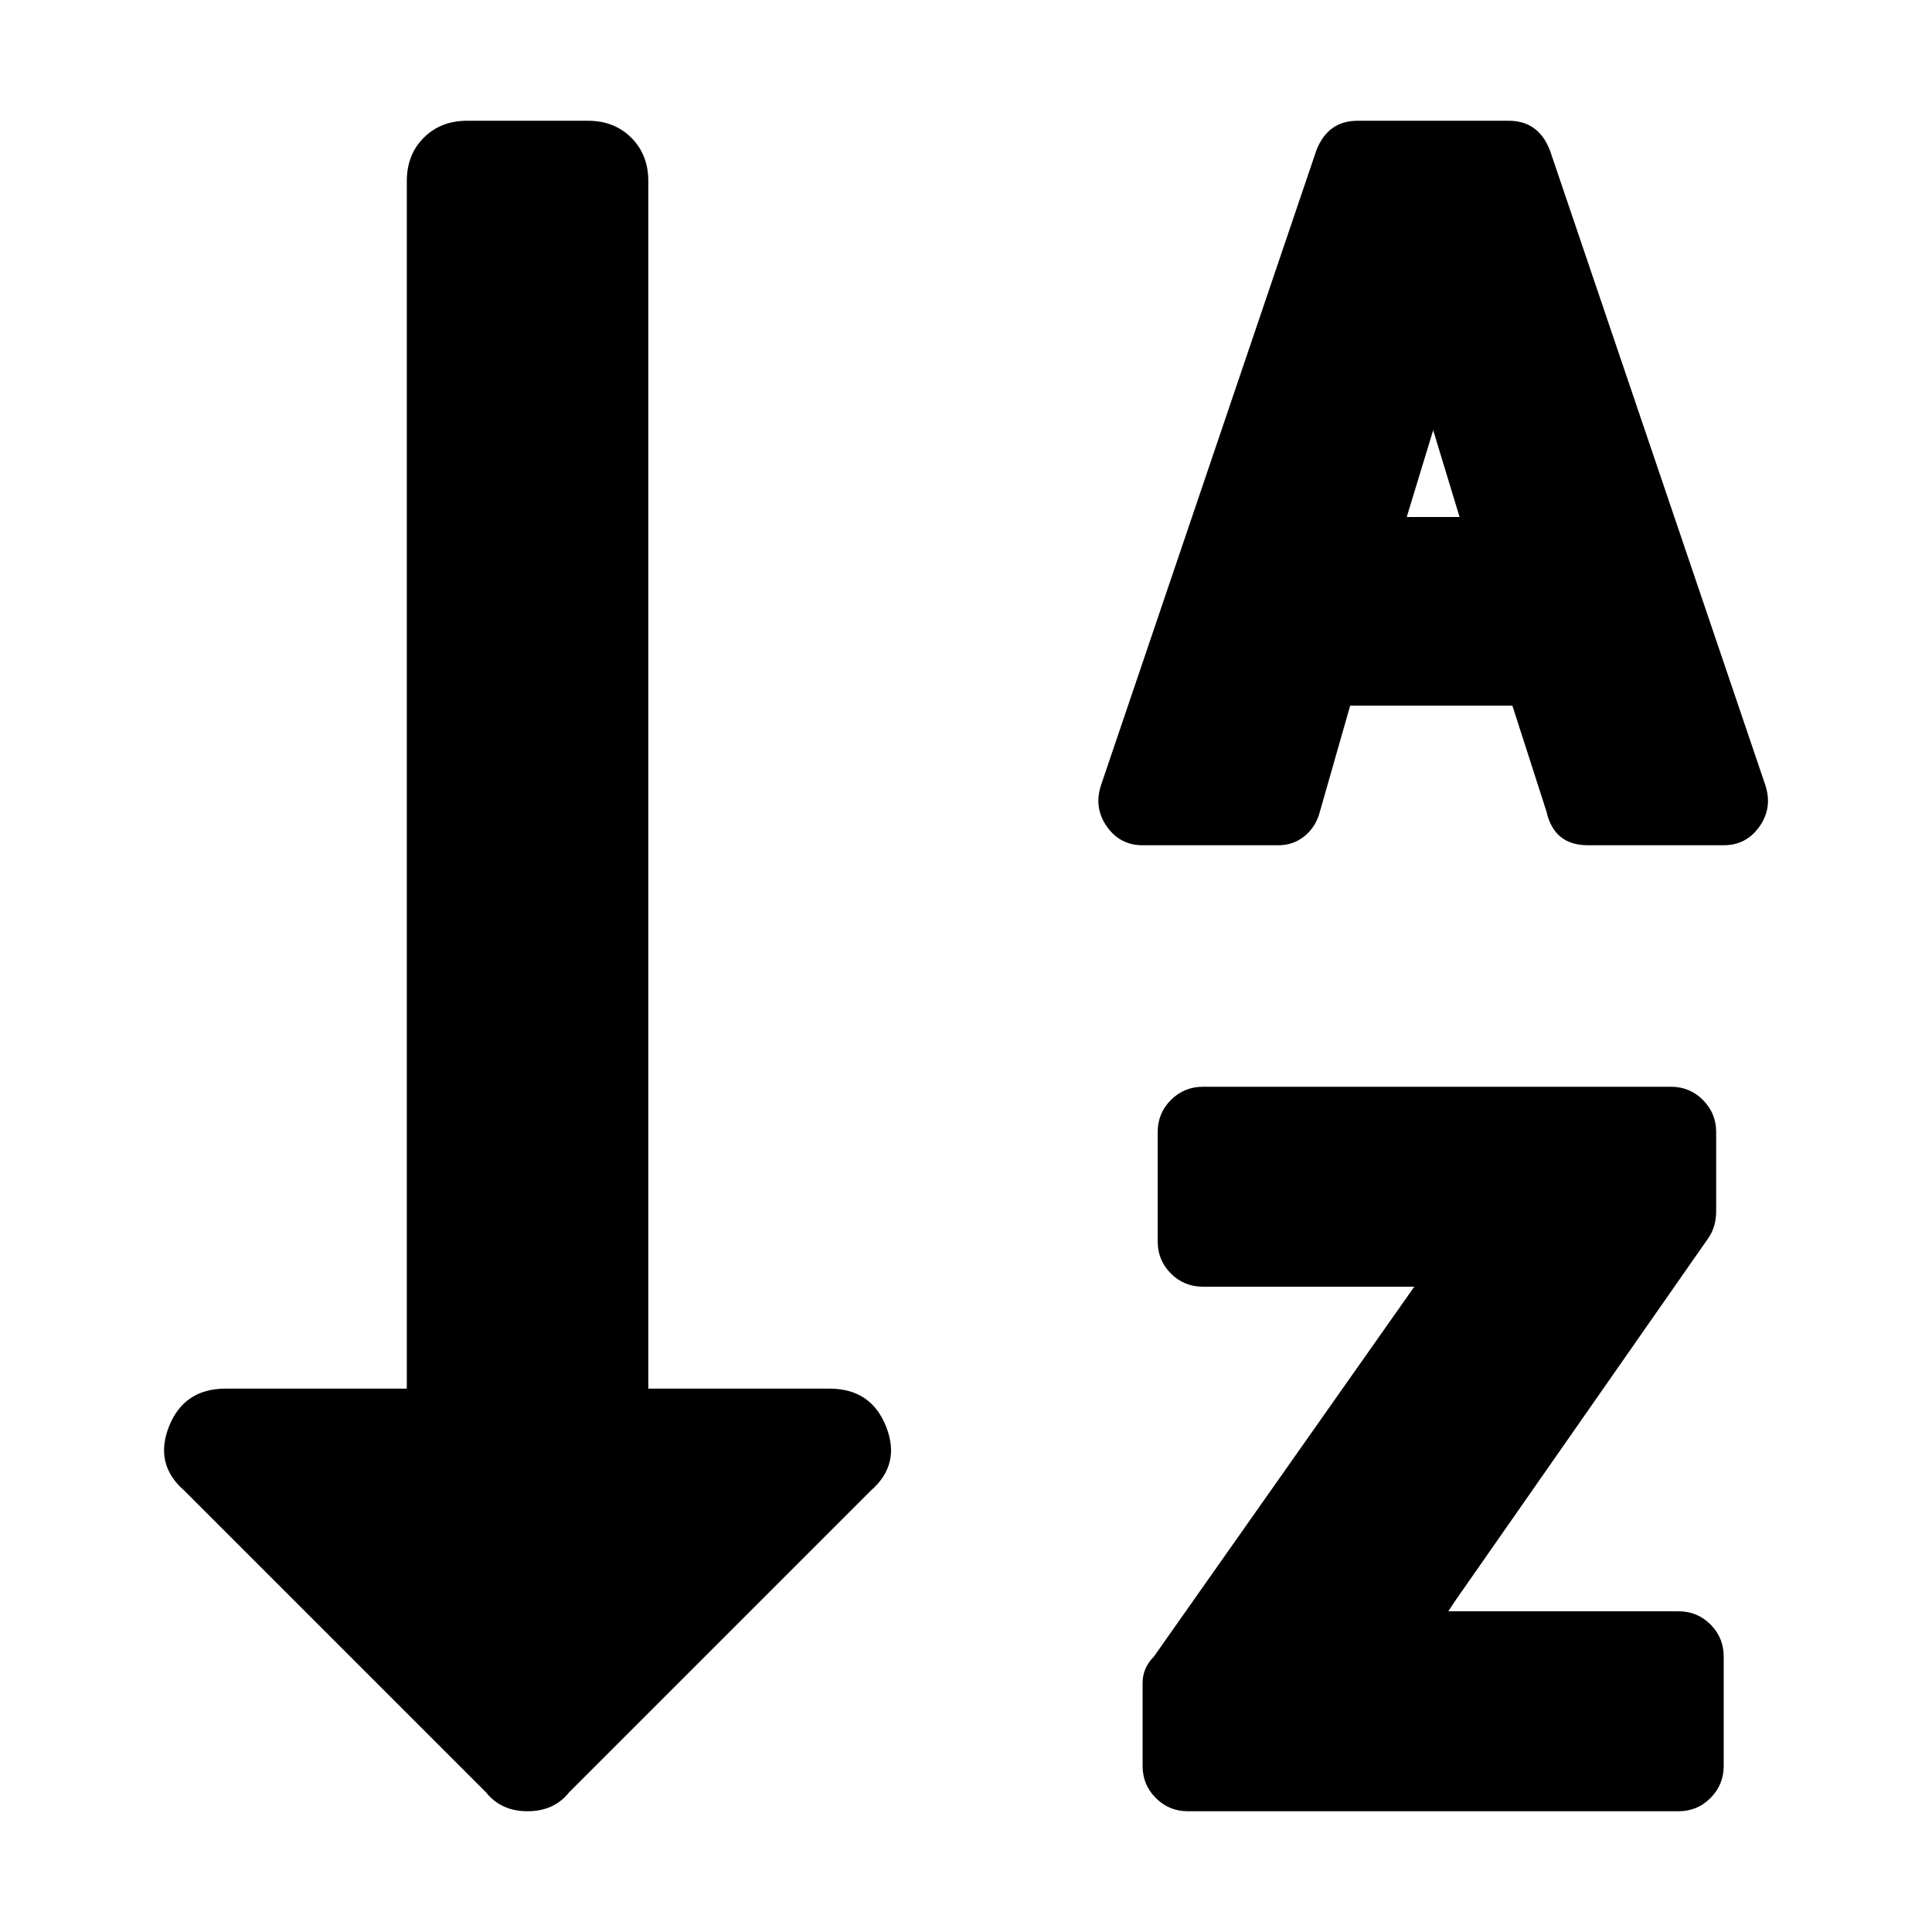 <!-- Generated by IcoMoon.io -->
<svg version="1.1" xmlns="http://www.w3.org/2000/svg" width="32" height="32" viewBox="0 0 32 32">
<title>sort-alpha-down</title>
<path d="M14.425 24.688l-5 5c-0.166 0.208-0.396 0.312-0.687 0.312-0.292 0-0.521-0.104-0.688-0.313l-5-5c-0.333-0.291-0.416-0.645-0.25-1.062s0.479-0.625 0.938-0.625h3v-20c0-0.292 0.093-0.531 0.281-0.719s0.427-0.281 0.719-0.281h2c0.291 0 0.531 0.094 0.718 0.281 0.188 0.188 0.282 0.427 0.282 0.719v20h3c0.458 0 0.771 0.208 0.937 0.625 0.167 0.417 0.084 0.771-0.25 1.063zM21.863 13.438c-0.042 0.166-0.125 0.302-0.25 0.406s-0.271 0.156-0.438 0.156h-2.25c-0.25 0-0.448-0.104-0.594-0.313-0.145-0.208-0.177-0.437-0.093-0.687l3.562-10.5c0.125-0.333 0.354-0.5 0.688-0.5h2.5c0.333 0 0.562 0.167 0.687 0.5l3.563 10.5c0.083 0.25 0.052 0.479-0.094 0.688-0.146 0.208-0.344 0.312-0.594 0.312h-2.25c-0.375 0-0.604-0.188-0.687-0.563l-0.563-1.749h-2.687l-0.5 1.75zM23.3 8.563h0.875l-0.437-1.438-0.438 1.438zM23.988 26.688h3.812c0.209 0 0.386 0.072 0.531 0.218 0.146 0.146 0.219 0.323 0.219 0.532v1.812c0 0.208-0.073 0.385-0.219 0.531-0.145 0.146-0.322 0.219-0.531 0.219h-8.125c-0.208 0-0.385-0.073-0.531-0.219s-0.219-0.323-0.219-0.531v-1.375c0-0.167 0.063-0.313 0.188-0.438l4.312-6.125h-3.5c-0.208 0-0.385-0.072-0.531-0.218s-0.219-0.323-0.219-0.532v-1.812c0-0.208 0.073-0.385 0.219-0.531s0.323-0.219 0.531-0.219h7.75c0.209 0 0.386 0.073 0.531 0.219 0.146 0.146 0.219 0.323 0.219 0.531v1.313c0 0.166-0.041 0.312-0.125 0.437l-4.187 6-0.125 0.188z"></path>
</svg>
